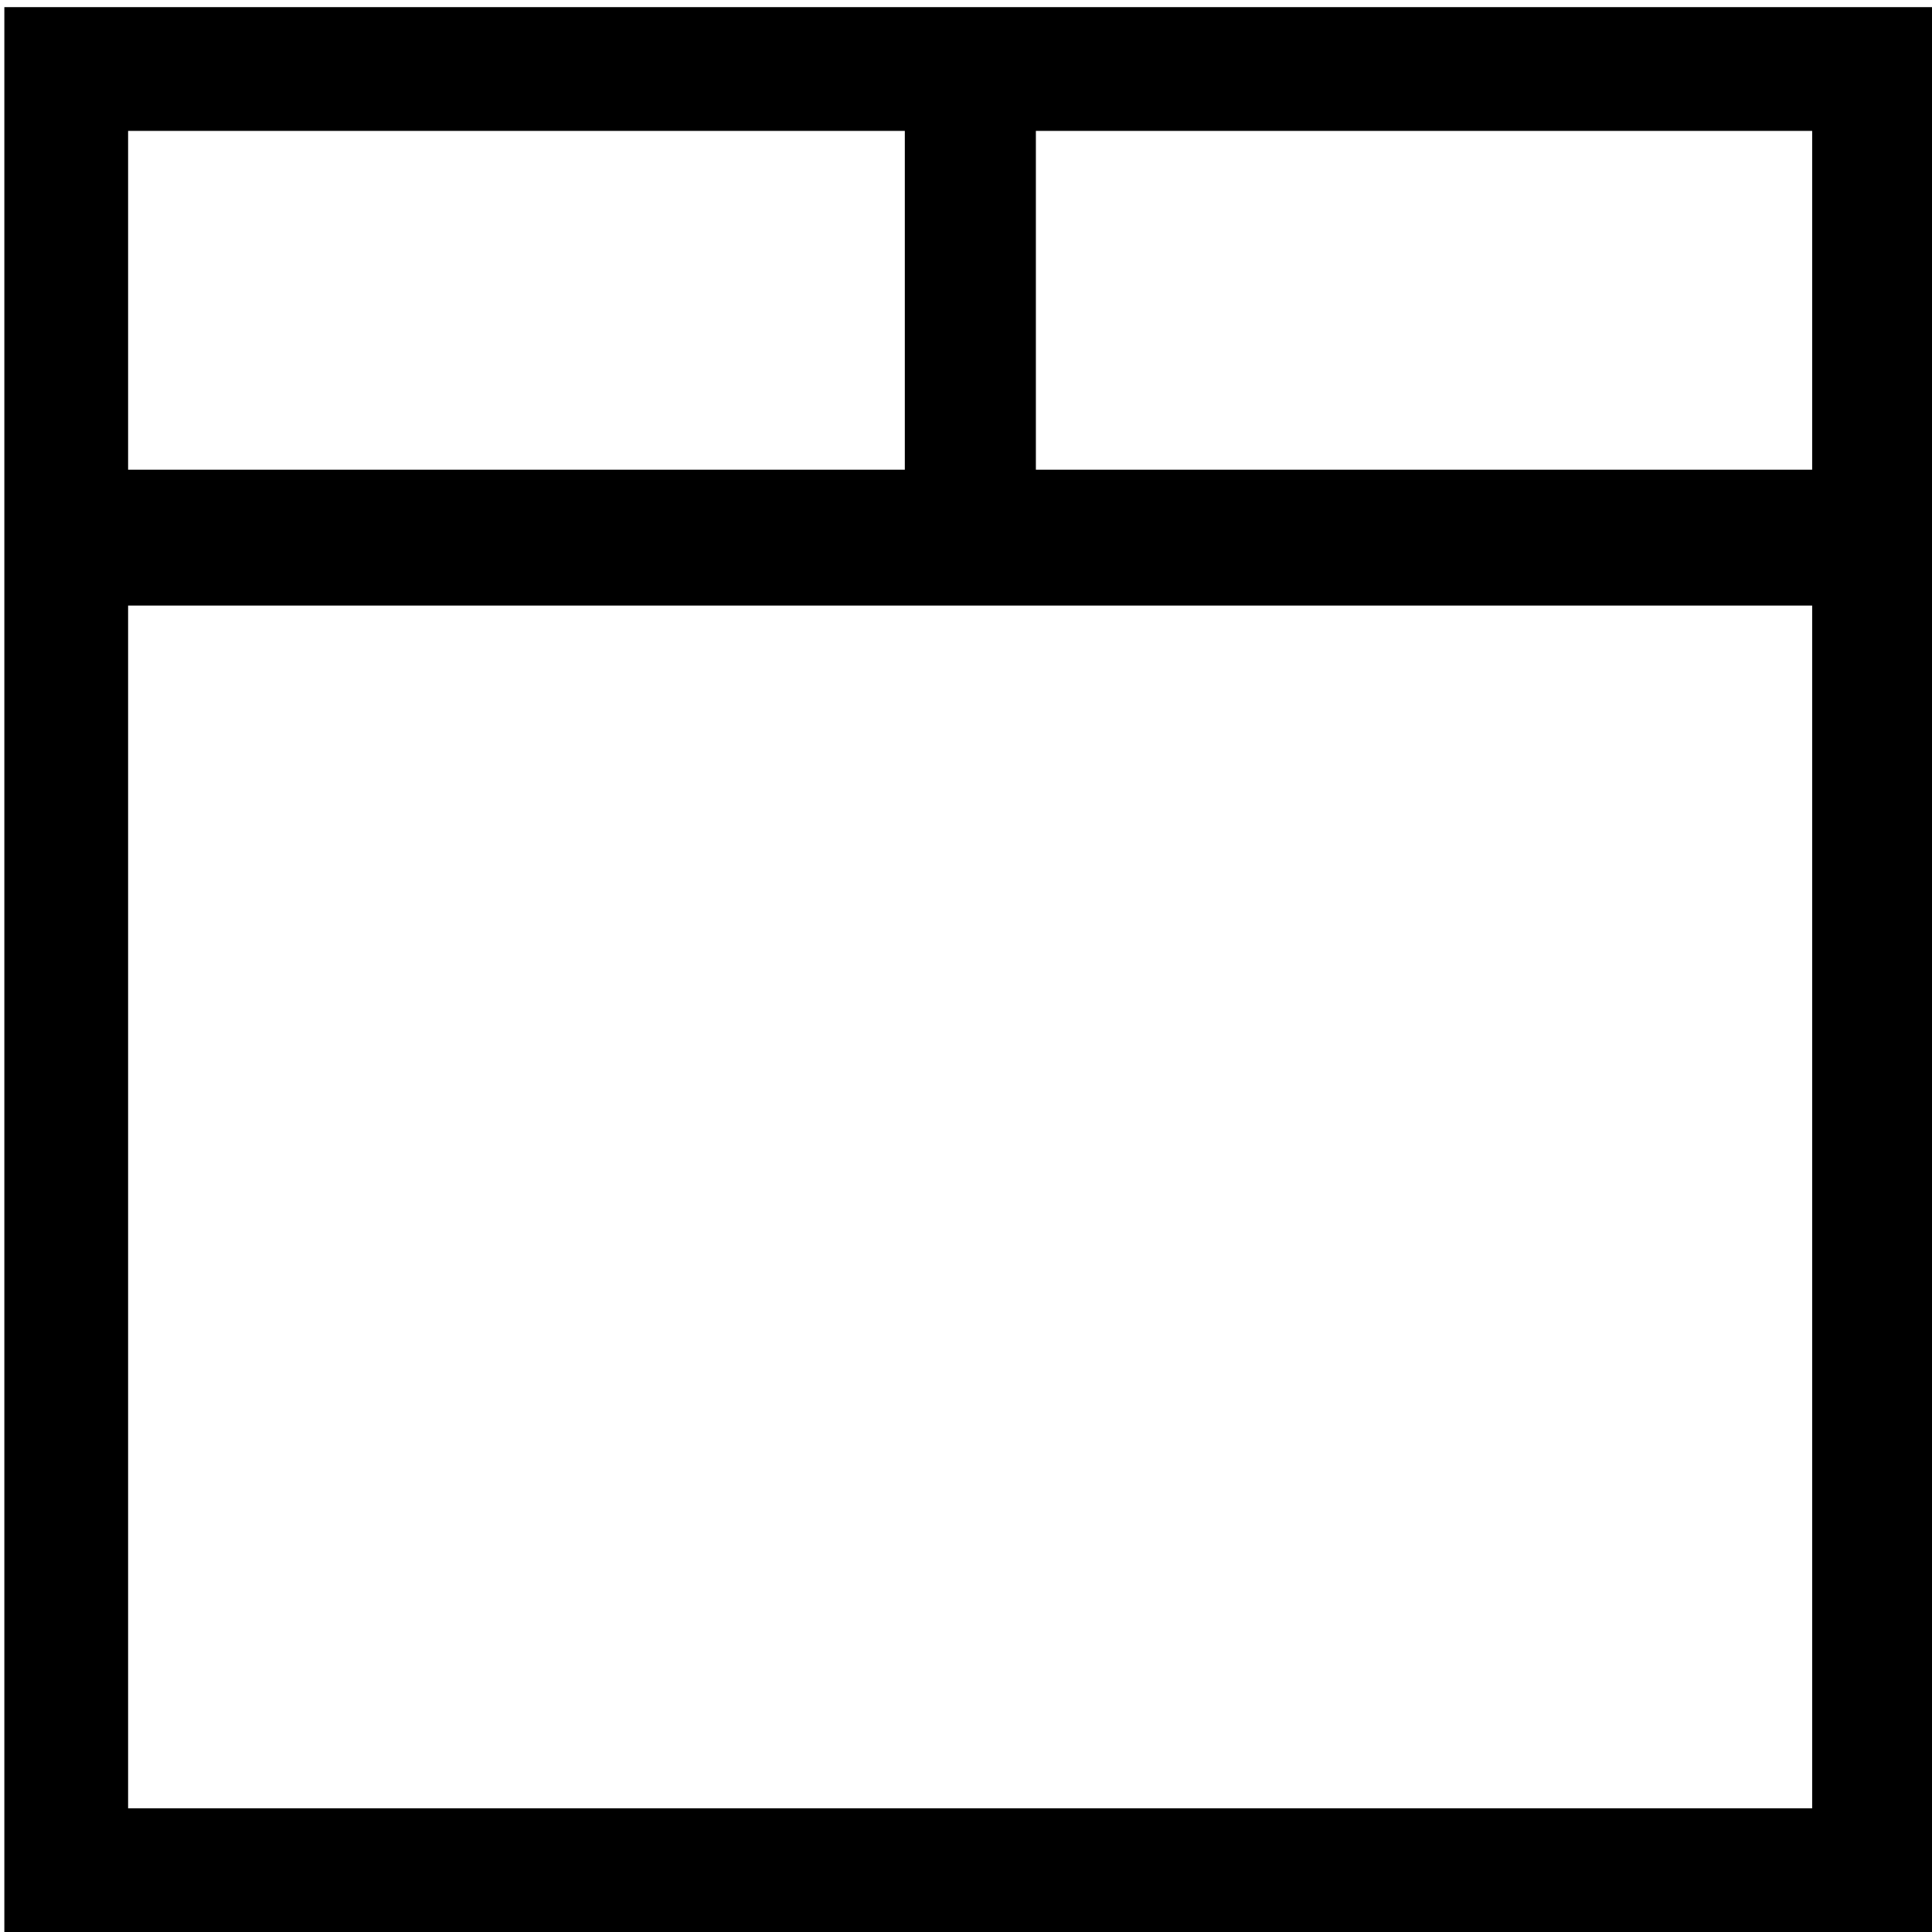 <?xml version="1.0" encoding="UTF-8" standalone="no"?>
<!-- Created with Inkscape (http://www.inkscape.org/) -->

<svg
   xmlns:osb="http://www.openswatchbook.org/uri/2009/osb"
   xmlns:dc="http://purl.org/dc/elements/1.1/"
   xmlns:cc="http://creativecommons.org/ns#"
   xmlns:rdf="http://www.w3.org/1999/02/22-rdf-syntax-ns#"
   xmlns:svg="http://www.w3.org/2000/svg"
   xmlns="http://www.w3.org/2000/svg"
   xmlns:sodipodi="http://sodipodi.sourceforge.net/DTD/sodipodi-0.dtd"
   xmlns:inkscape="http://www.inkscape.org/namespaces/inkscape"
   width="18"
   height="18"
   viewBox="0 0 18 18"
   id="svg2"
   version="1.1"
   inkscape:version="0.91 r13725"
   sodipodi:docname="time_arriveFirst.svg"
   inkscape:export-filename="/Users/sudars/Dropbox/Gaetano/code/survey-js-bootstrap/app/assets/img/time_empty.png"
   inkscape:export-xdpi="90"
   inkscape:export-ydpi="90">
  <defs
     id="defs4">
    <linearGradient
       id="linearGradient4161"
       osb:paint="solid">
      <stop
         style="stop-color:#000000;stop-opacity:1;"
         offset="0"
         id="stop4163" />
    </linearGradient>
  </defs>
  <sodipodi:namedview
     id="base"
     pagecolor="#ffffff"
     bordercolor="#666666"
     borderopacity="1.0"
     inkscape:pageopacity="0.0"
     inkscape:pageshadow="2"
     inkscape:zoom="22.4"
     inkscape:cx="10.701337"
     inkscape:cy="5.6091524"
     inkscape:document-units="px"
     inkscape:current-layer="layer1"
     showgrid="false"
     units="px"
     inkscape:window-width="1440"
     inkscape:window-height="802"
     inkscape:window-x="0"
     inkscape:window-y="0"
     inkscape:window-maximized="1" />
  <g
     inkscape:label="Layer 1"
     inkscape:groupmode="layer"
     id="layer1"
     transform="translate(0,-1034.362)">
    <rect
       style="fill:none;fill-opacity:0.576;stroke:#000000;stroke-width:1.153;stroke-miterlimit:4;stroke-dasharray:none;stroke-opacity:1"
       id="rect3359"
       width="16.843"
       height="16.781"
       x="0.617"
       y="1035.005"
       inkscape:export-xdpi="90"
       inkscape:export-ydpi="90" />
    <rect
       style="fill:none;fill-opacity:0.576;stroke:#000000;stroke-width:0.998;stroke-miterlimit:4;stroke-dasharray:none;stroke-opacity:1"
       id="rect4270"
       width="16.071"
       height="0.268"
       x="0.982"
       y="1039.237" />
    <rect
       style="fill:none;fill-opacity:0.576;stroke:#000000;stroke-width:0.998;stroke-miterlimit:4;stroke-dasharray:none;stroke-opacity:1"
       id="rect4294"
       width="0.223"
       height="2.812"
       x="8.929"
       y="1035.8" />
  </g>
</svg>
